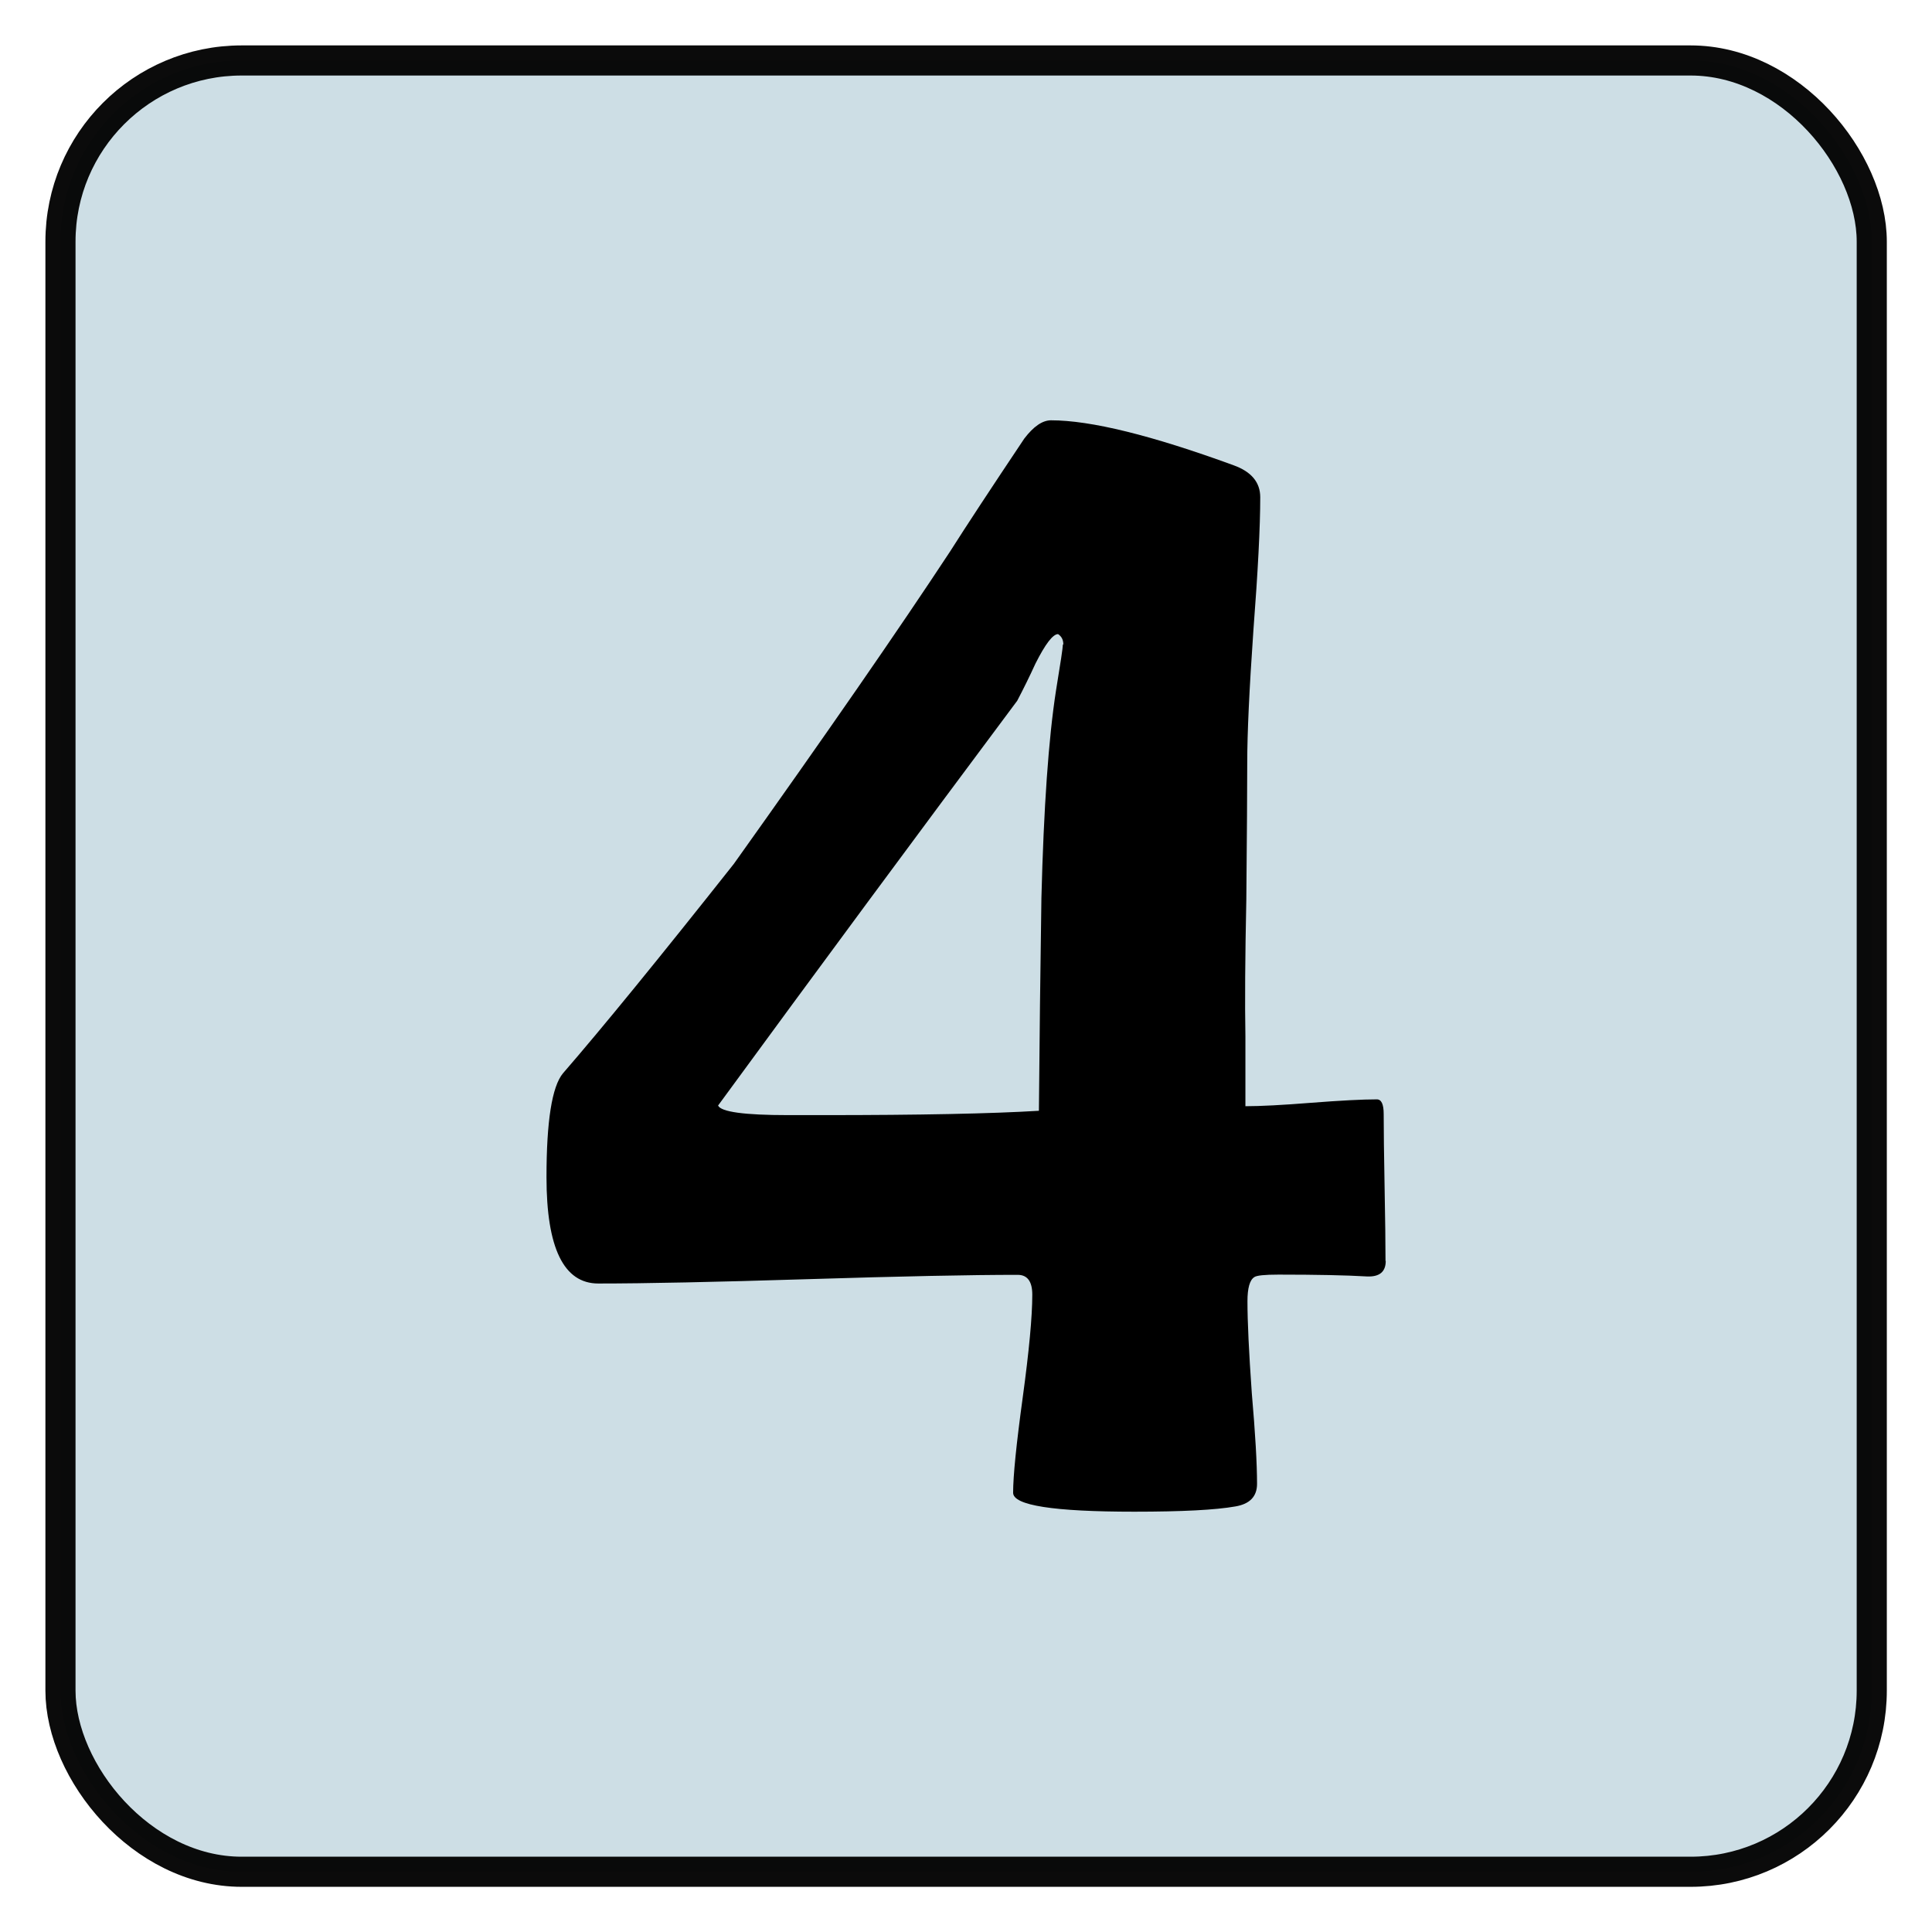 <?xml version="1.0" encoding="UTF-8" standalone="no"?>
<svg
   xmlns:osb="http://www.openswatchbook.org/uri/2009/osb"
   xmlns:dc="http://purl.org/dc/elements/1.1/"
   xmlns:cc="http://creativecommons.org/ns#"
   xmlns:rdf="http://www.w3.org/1999/02/22-rdf-syntax-ns#"
   xmlns:svg="http://www.w3.org/2000/svg"
   xmlns="http://www.w3.org/2000/svg"
   xmlns:sodipodi="http://sodipodi.sourceforge.net/DTD/sodipodi-0.dtd"
   xmlns:inkscape="http://www.inkscape.org/namespaces/inkscape"
   width="32"
   height="32"
   viewBox="0 0 8.467 8.467"
   version="1.1"
   id="svg8"
   inkscape:version="1.0.1 (3bc2e813f5, 2020-09-07)"
   sodipodi:docname="4.svg">
  <defs
     id="defs2">
    <linearGradient
       id="linearGradient3523"
       osb:paint="solid">
      <stop
         style="stop-color:#000000;stop-opacity:1;"
         offset="0"
         id="stop3521" />
    </linearGradient>
    <linearGradient
       id="linearGradient864"
       osb:paint="solid">
      <stop
         style="stop-color:#000000;stop-opacity:1;"
         offset="0"
         id="stop862" />
    </linearGradient>
  </defs>
  <sodipodi:namedview
     id="base"
     pagecolor="#ffffff"
     bordercolor="#666666"
     borderopacity="1.0"
     inkscape:pageopacity="0.0"
     inkscape:pageshadow="2"
     inkscape:zoom="11.313708"
     inkscape:cx="18.953398"
     inkscape:cy="15.035218"
     inkscape:document-units="px"
     inkscape:current-layer="layer1"
     inkscape:document-rotation="0"
     showgrid="false"
     units="px"
     inkscape:window-width="1600"
     inkscape:window-height="837"
     inkscape:window-x="-8"
     inkscape:window-y="-8"
     inkscape:window-maximized="1" />
  <g
     inkscape:label="Слой 1"
     inkscape:groupmode="layer"
     id="layer1">
    <rect
       style="opacity:0.975;fill:#ccdde4;fill-opacity:1;stroke:#000000;stroke-width:0.132;stroke-linecap:round;stroke-linejoin:bevel;stroke-miterlimit:4;stroke-dasharray:none;stroke-dashoffset:0;stroke-opacity:0.98;image-rendering:auto"
       id="rect1510"
       width="7.938"
       height="7.938"
       x="0.265"
       y="0.265"
       rx="0.794"
       ry="0.794" />
    <g
       aria-label="4"
       id="text6465"
       style="font-style:normal;font-weight:normal;font-size:10.583px;line-height:1.25;font-family:sans-serif;fill:#000000;fill-opacity:1;stroke:none;stroke-width:0.265">
      <path
         d="m 6.073,5.526 q 0,0.072 -0.083,0.068 -0.136,-0.008 -0.387,-0.008 -0.091,0 -0.106,0.011 -0.03,0.019 -0.03,0.106 0,0.133 0.019,0.402 0.023,0.265 0.023,0.398 0,0.083 -0.095,0.099 -0.129,0.023 -0.443,0.023 -0.531,0 -0.531,-0.083 0,-0.11 0.042,-0.417 0.042,-0.307 0.042,-0.451 0,-0.087 -0.064,-0.087 -0.307,0 -0.921,0.019 -0.61,0.019 -0.917,0.019 -0.227,0 -0.227,-0.466 0,-0.368 0.072,-0.455 Q 2.727,4.404 3.216,3.786 3.826,2.93 4.163,2.418 4.269,2.251 4.489,1.922 q 0.061,-0.08 0.117,-0.08 0.261,0 0.8,0.197 0.117,0.042 0.117,0.14 0,0.193 -0.03,0.584 -0.027,0.387 -0.027,0.58 0,0.174 -0.004,0.599 -0.008,0.383 -0.004,0.599 v 0.307 q 0.099,0 0.288,-0.015 0.193,-0.015 0.288,-0.015 0.03,0 0.03,0.064 0,0.106 0.004,0.322 0.004,0.212 0.004,0.322 z M 4.66,2.824 q 0,-0.03 -0.023,-0.045 -0.034,0 -0.099,0.129 -0.038,0.083 -0.08,0.163 -0.656,0.879 -1.311,1.774 0.019,0.042 0.307,0.042 h 0.155 q 0.633,0 0.944,-0.019 0.004,-0.466 0.011,-0.932 0.015,-0.595 0.064,-0.91 0.03,-0.182 0.03,-0.201 z"
         style="font-style:normal;font-variant:normal;font-weight:normal;font-stretch:normal;font-size:7.761px;font-family:'Berlin Sans FB';-inkscape-font-specification:'Berlin Sans FB';stroke-width:0.265"
         id="path6476" />
    </g>
  </g>
</svg>
